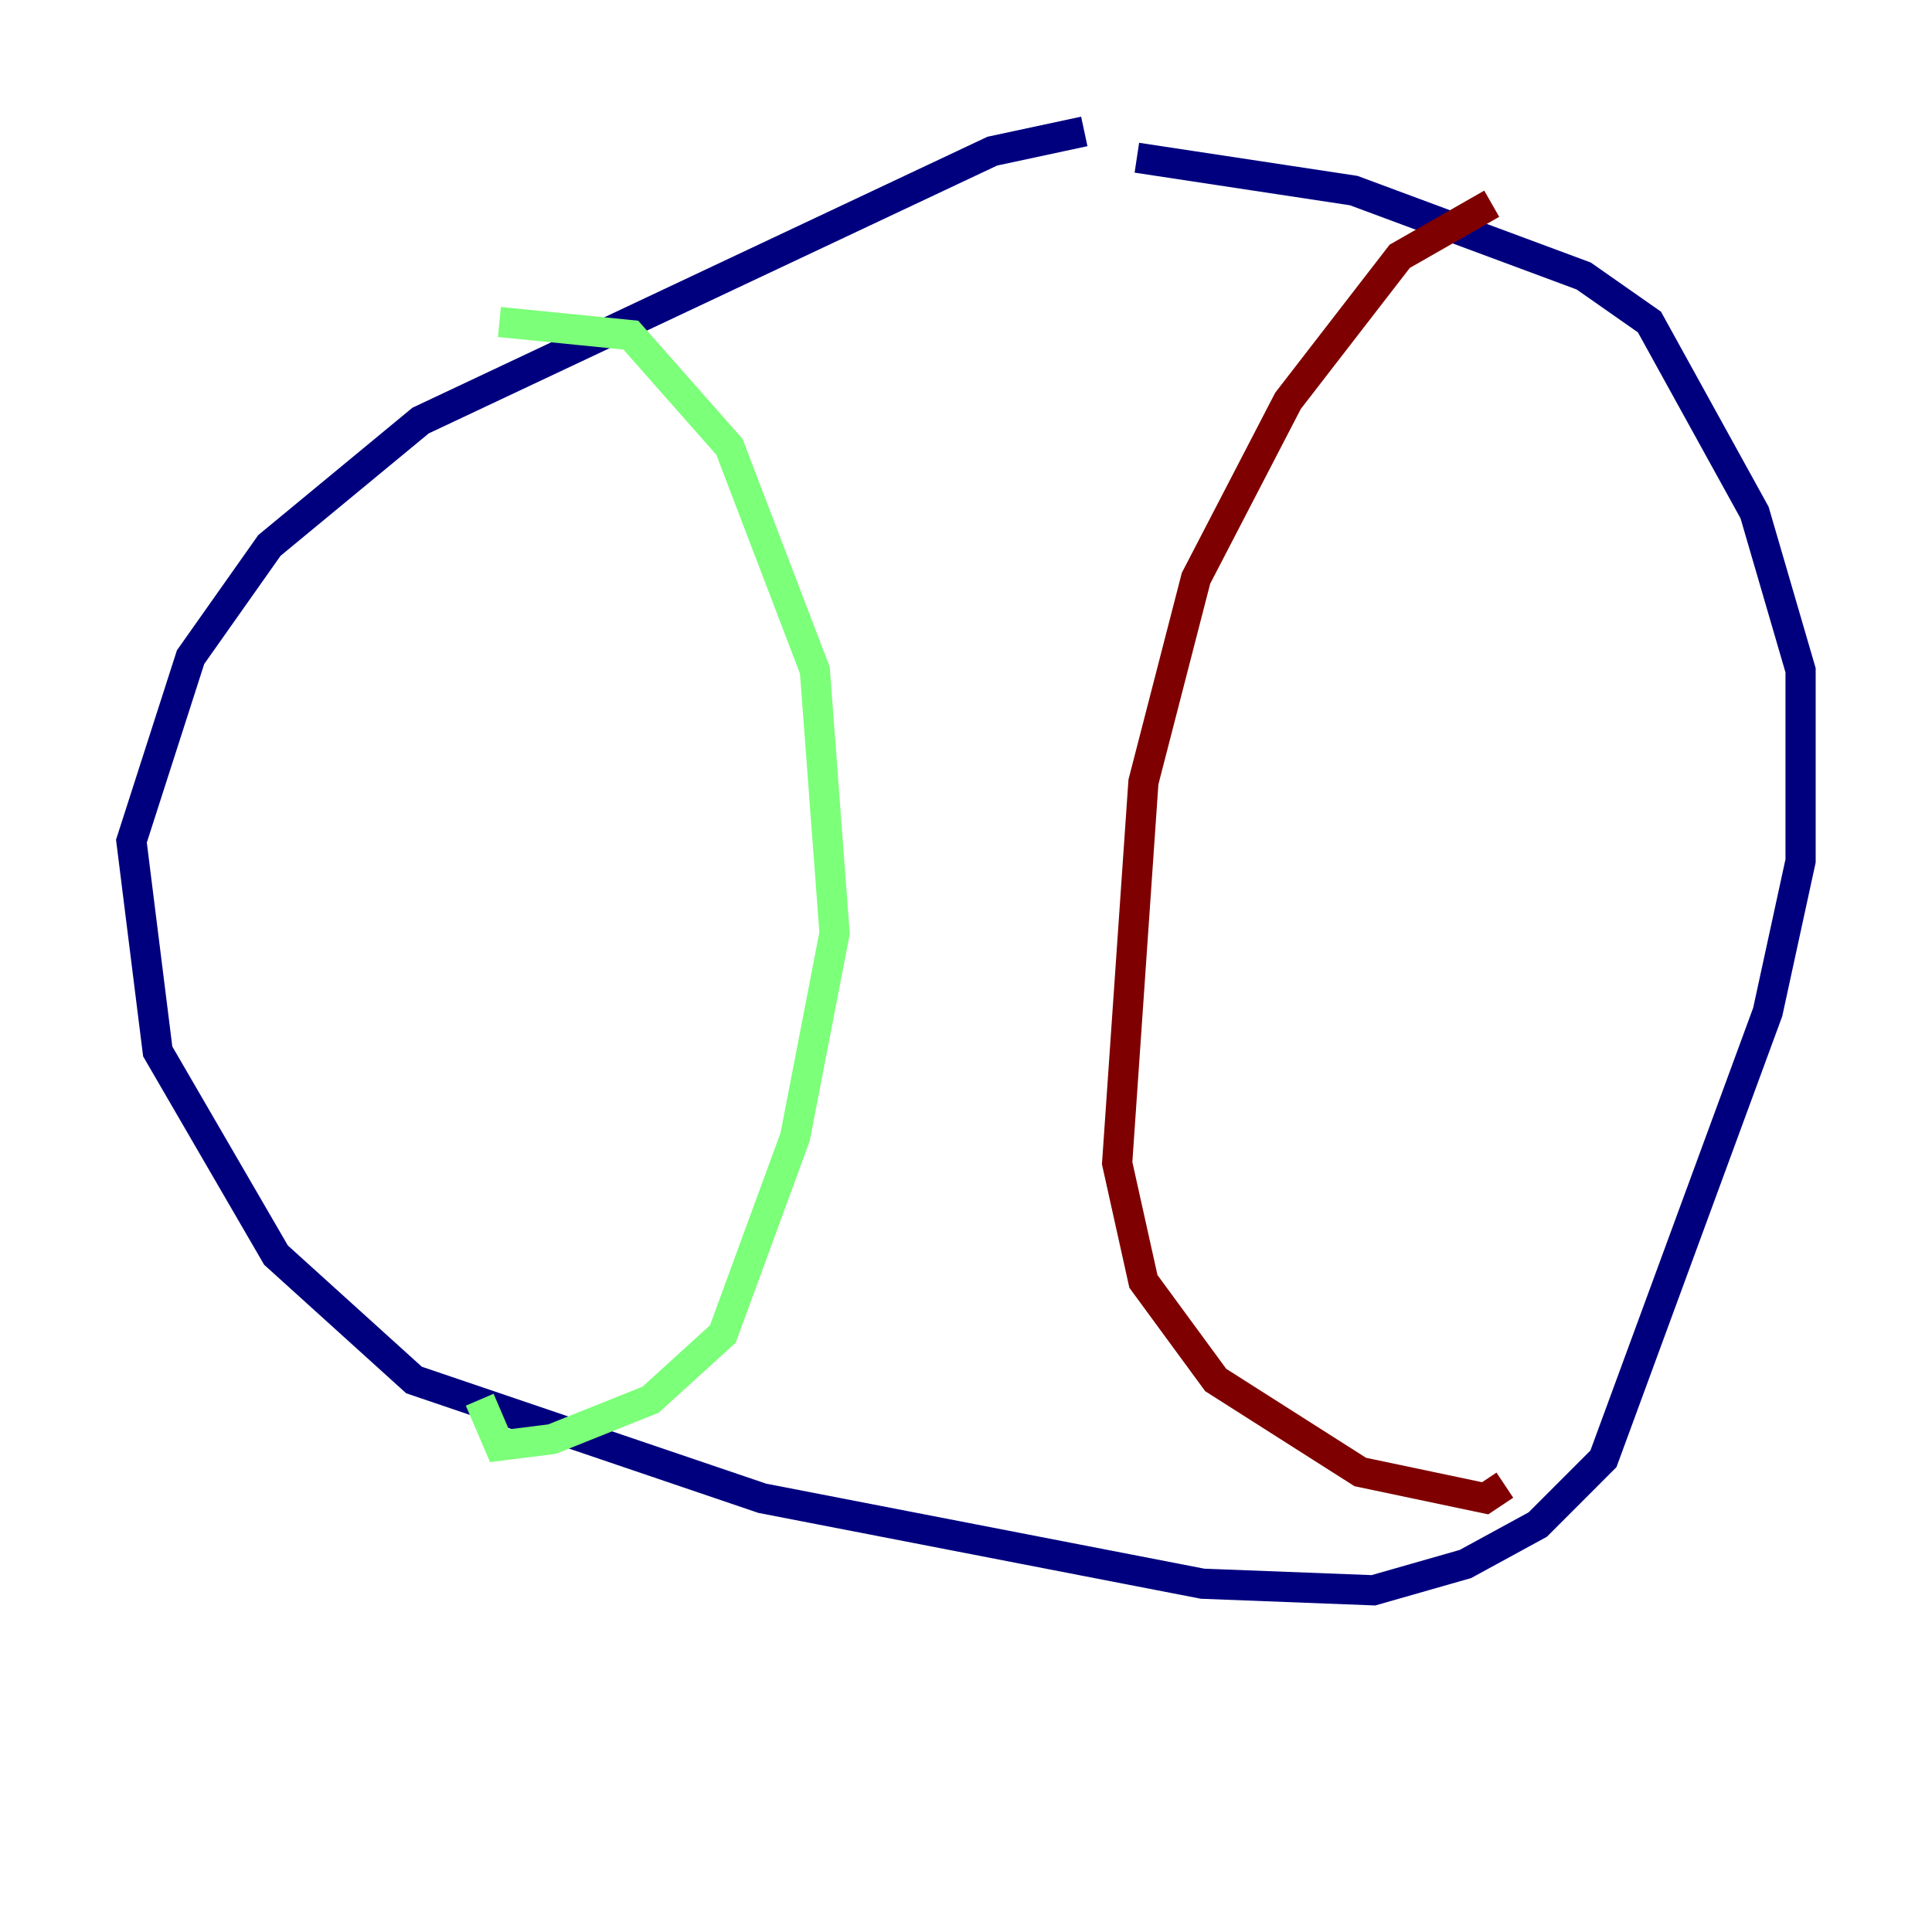 <?xml version="1.0" encoding="utf-8" ?>
<svg baseProfile="tiny" height="128" version="1.2" viewBox="0,0,128,128" width="128" xmlns="http://www.w3.org/2000/svg" xmlns:ev="http://www.w3.org/2001/xml-events" xmlns:xlink="http://www.w3.org/1999/xlink"><defs /><polyline fill="none" points="71.837,8.707 65.742,10.014 27.864,27.864 17.85,36.136 12.626,43.537 8.707,55.728 10.449,69.66 18.286,83.156 27.429,91.429 50.503,99.265 79.674,104.925 90.993,105.361 97.088,103.619 101.878,101.007 106.231,96.653 117.116,67.048 119.293,57.034 119.293,44.408 116.245,33.959 109.279,21.333 104.925,18.286 89.687,12.626 75.32,10.449" stroke="#00007f" stroke-width="2" /><polyline fill="none" points="33.088,21.333 41.796,22.204 48.327,29.605 53.986,44.408 55.292,61.823 52.68,75.32 47.891,88.381 43.102,92.735 36.571,95.347 33.088,95.782 31.782,92.735" stroke="#7cff79" stroke-width="2" /><polyline fill="none" points="98.83,13.497 92.735,16.98 85.333,26.558 79.238,38.313 75.755,51.809 74.014,77.061 75.755,84.898 80.544,91.429 90.122,97.524 98.395,99.265 99.701,98.395" stroke="#7f0000" stroke-width="2" /></svg>